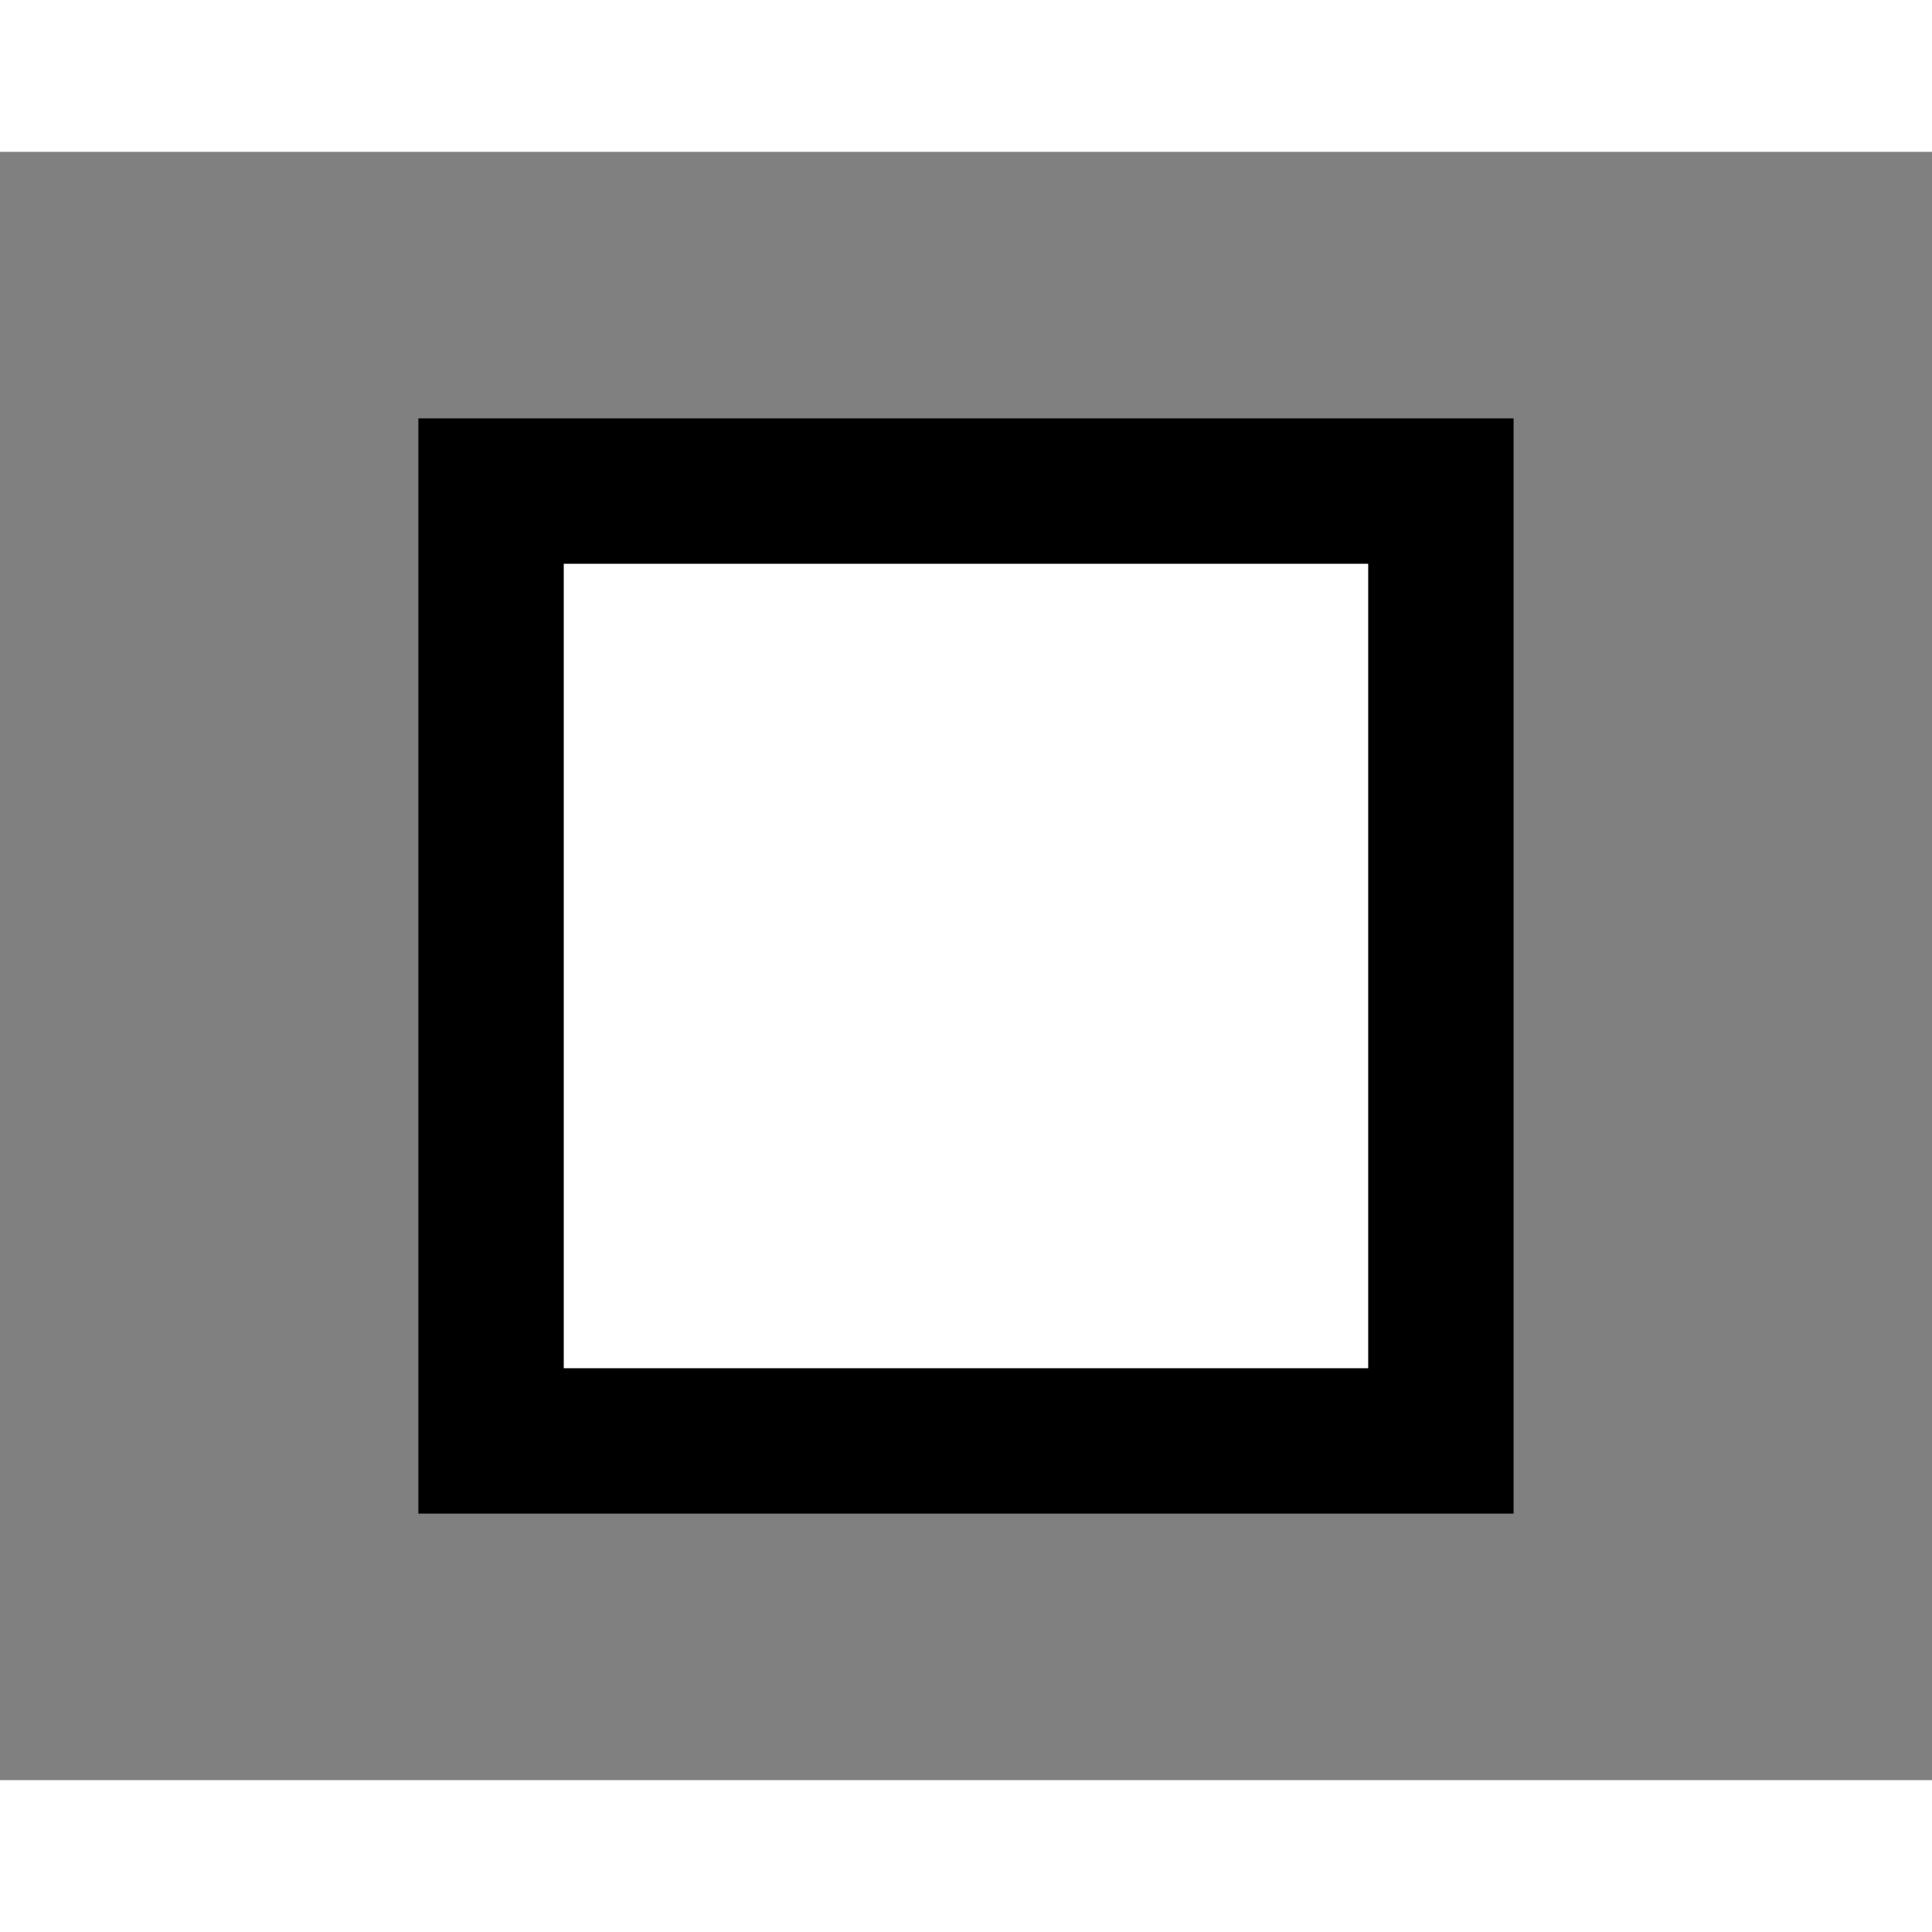 <svg version="1.1" xmlns="http://www.w3.org/2000/svg" xmlns:xlink="http://www.w3.org/1999/xlink" width="48" height="48" viewBox="0,0,39.867,33.6"><rect x="0" y="0" width="39.867" height="33.6" fill="#808080" stroke="none"/><g transform="translate(-220.067,-163.2)"><g data-paper-data="{&quot;isPaintingLayer&quot;:true}" fill-rule="nonzero" stroke-linecap="butt" stroke-linejoin="miter" stroke-miterlimit="10" stroke-dasharray="" stroke-dashoffset="0" style="mix-blend-mode: normal"><path d="M230.2,189.8v-19.6h19.6v19.6z" fill="#ffffff" stroke="#000000" stroke-width="3"/><path d="M220.067,196.8v-33.6h39.867v33.6z" fill="none" stroke="none" stroke-width="0"/></g></g></svg>